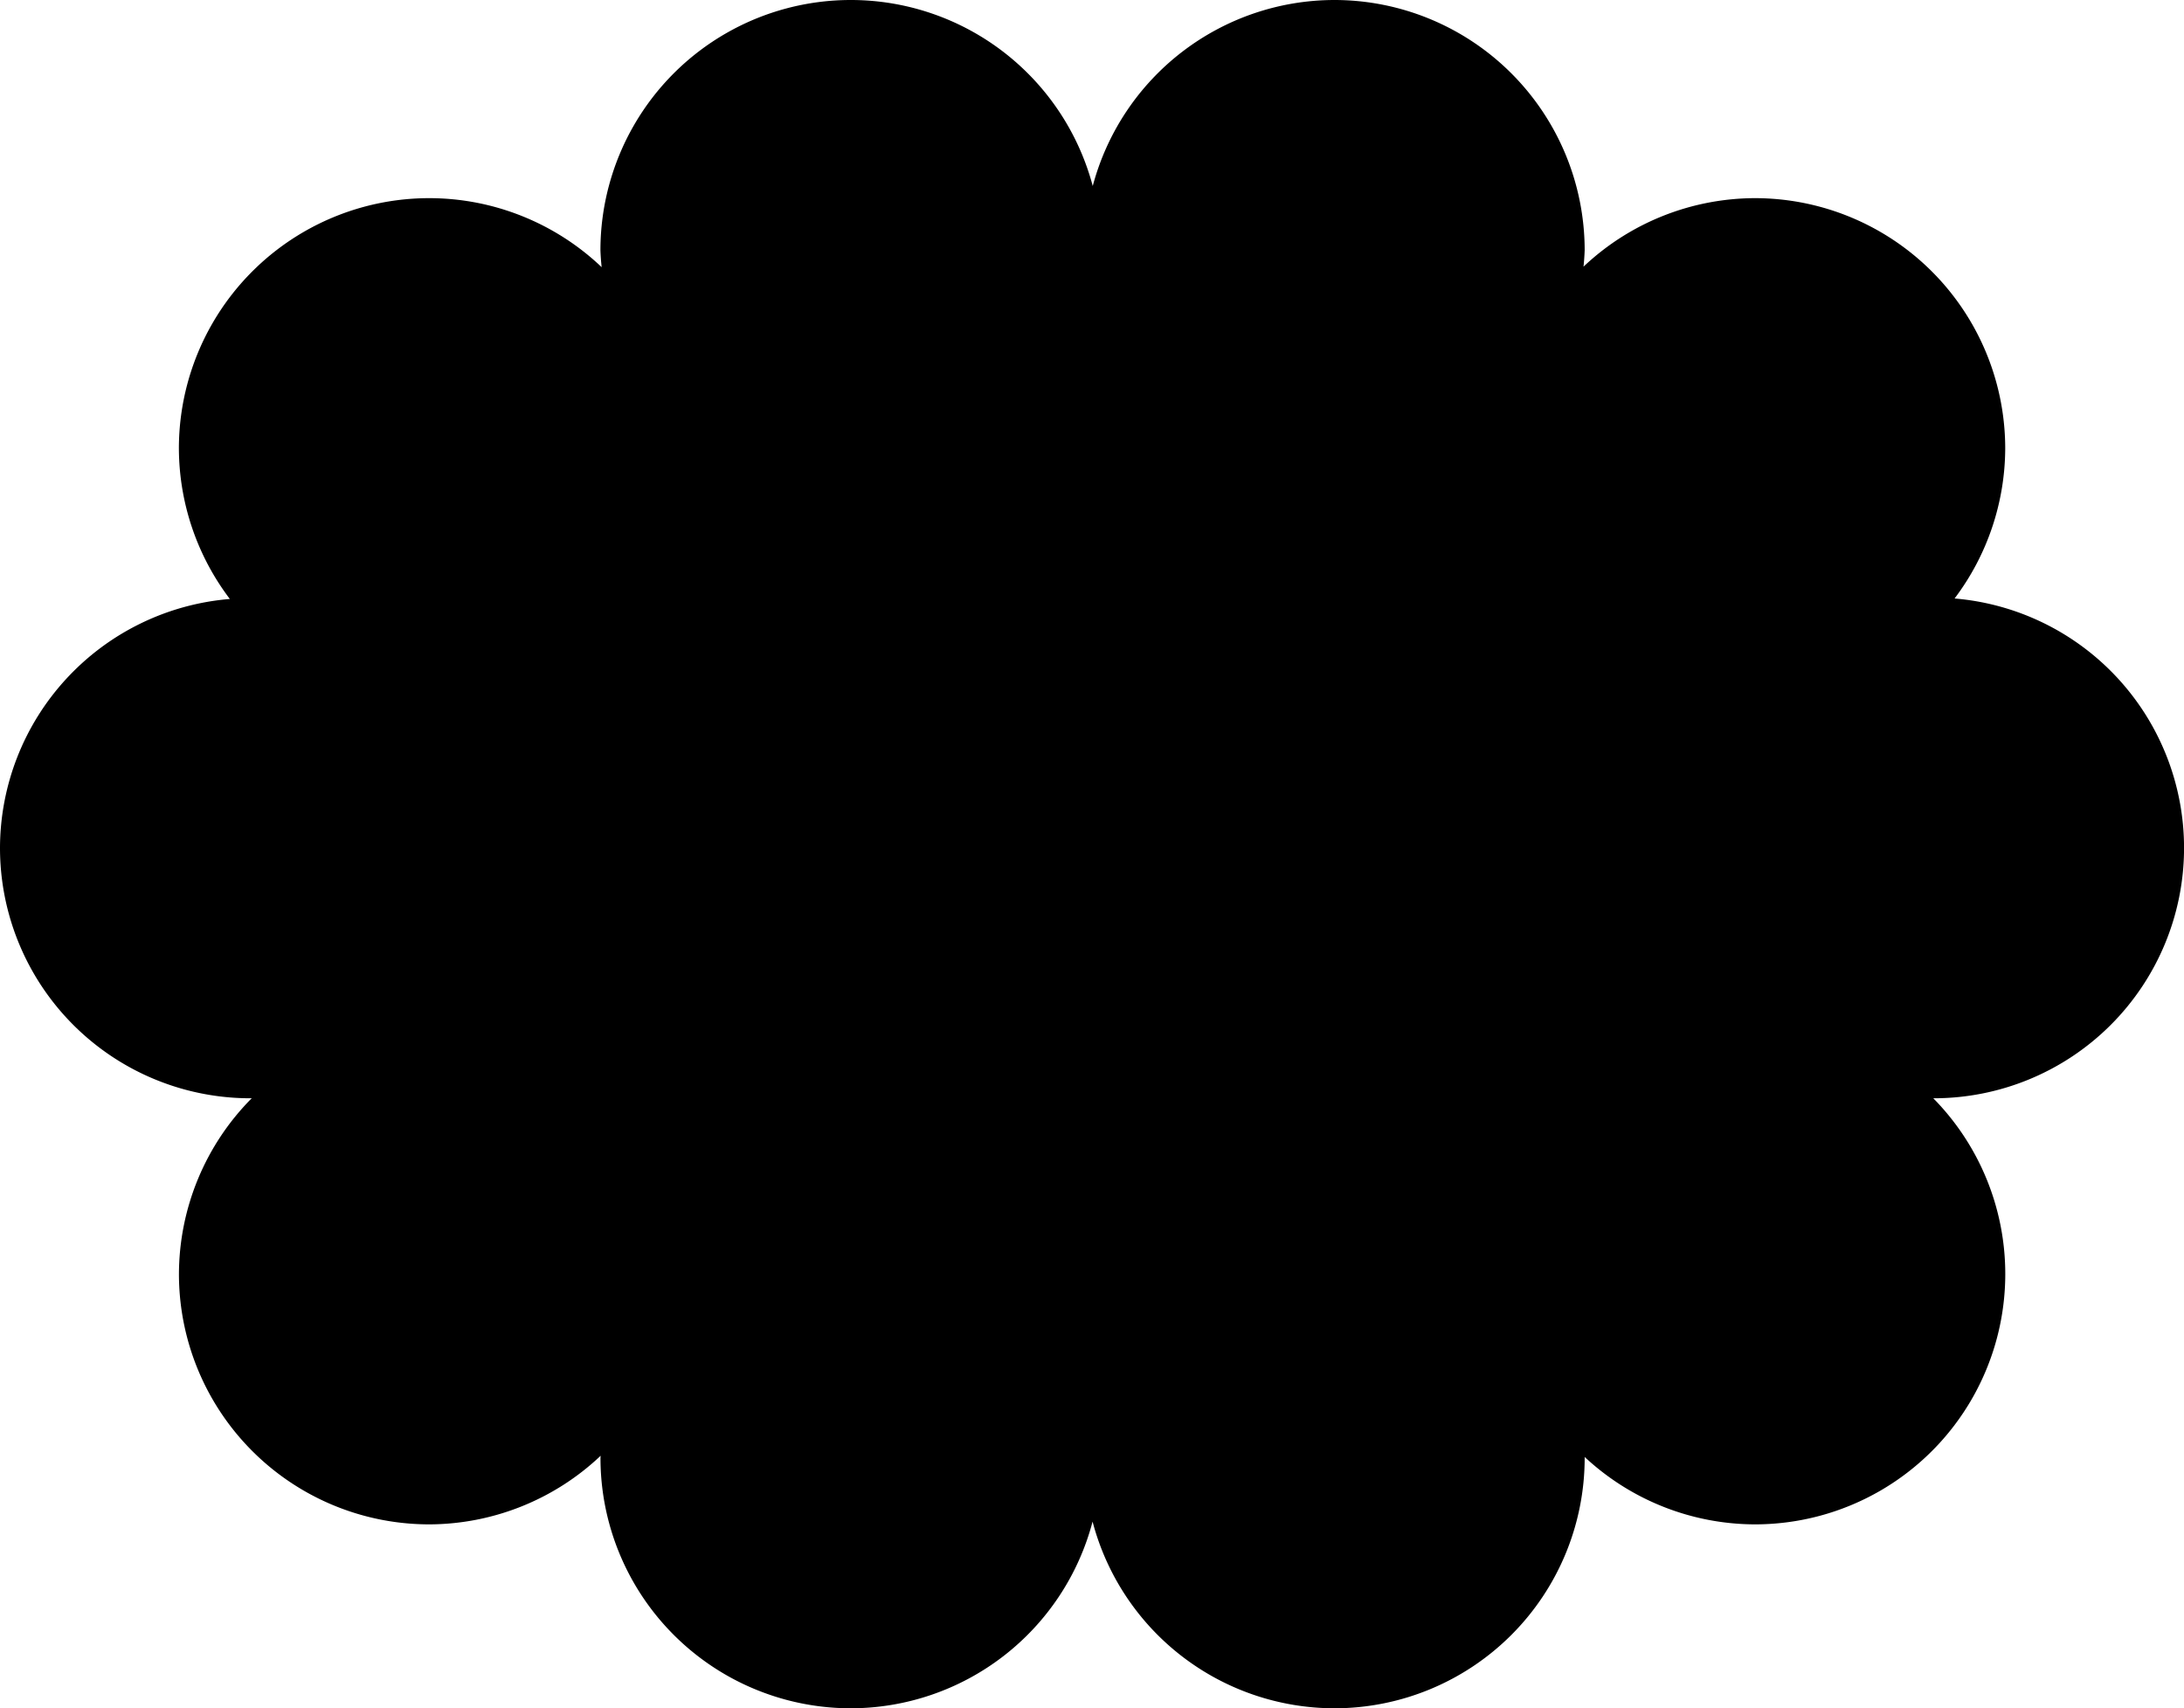 <?xml version="1.0" encoding="UTF-8" standalone="no"?>
<svg
   viewBox="0 0 39.593 30.967"
   version="1.1"
   width="39.593pt"
   height="30.967pt"
   id="svg29"
   xmlns="http://www.w3.org/2000/svg"
   xmlns:svg="http://www.w3.org/2000/svg">
  <defs
     id="defs2" />
  <g
     id="Background"
     transform="translate(-21.521,-14.869)">
    <path
       style="fill:#000000;stroke-width:23.811;stroke-linecap:round"
       d="m 36.946,14.869 a 4.539,4.539 0 0 0 -4.54,4.538 4.539,4.539 0 0 0 0.022,0.305 4.539,4.539 0 0 0 -3.126,-1.251 4.539,4.539 0 0 0 -4.538,4.54 4.539,4.539 0 0 0 0.924,2.726 4.539,4.539 0 0 0 -4.167,4.513 4.539,4.539 0 0 0 4.54,4.538 4.539,4.539 0 0 0 0.025,-0.002 4.539,4.539 0 0 0 -1.321,3.186 4.539,4.539 0 0 0 4.538,4.54 4.539,4.539 0 0 0 3.107,-1.244 4.539,4.539 0 0 0 -0.003,0.04 4.539,4.539 0 0 0 4.54,4.538 4.539,4.539 0 0 0 4.381,-3.384 4.539,4.539 0 0 0 4.383,3.384 4.539,4.539 0 0 0 4.538,-4.538 4.539,4.539 0 0 0 0,-0.018 4.539,4.539 0 0 0 3.085,1.222 4.539,4.539 0 0 0 4.54,-4.54 4.539,4.539 0 0 0 -1.307,-3.186 4.539,4.539 0 0 0 0.01,0.002 4.539,4.539 0 0 0 4.538,-4.538 4.539,4.539 0 0 0 -4.16,-4.522 4.539,4.539 0 0 0 0.918,-2.717 4.539,4.539 0 0 0 -4.54,-4.54 4.539,4.539 0 0 0 -3.105,1.242 4.539,4.539 0 0 0 0.021,-0.296 4.539,4.539 0 0 0 -4.538,-4.538 4.539,4.539 0 0 0 -4.38,3.372 4.539,4.539 0 0 0 -4.384,-3.372 z"
       id="path1" />
  </g>
</svg>
